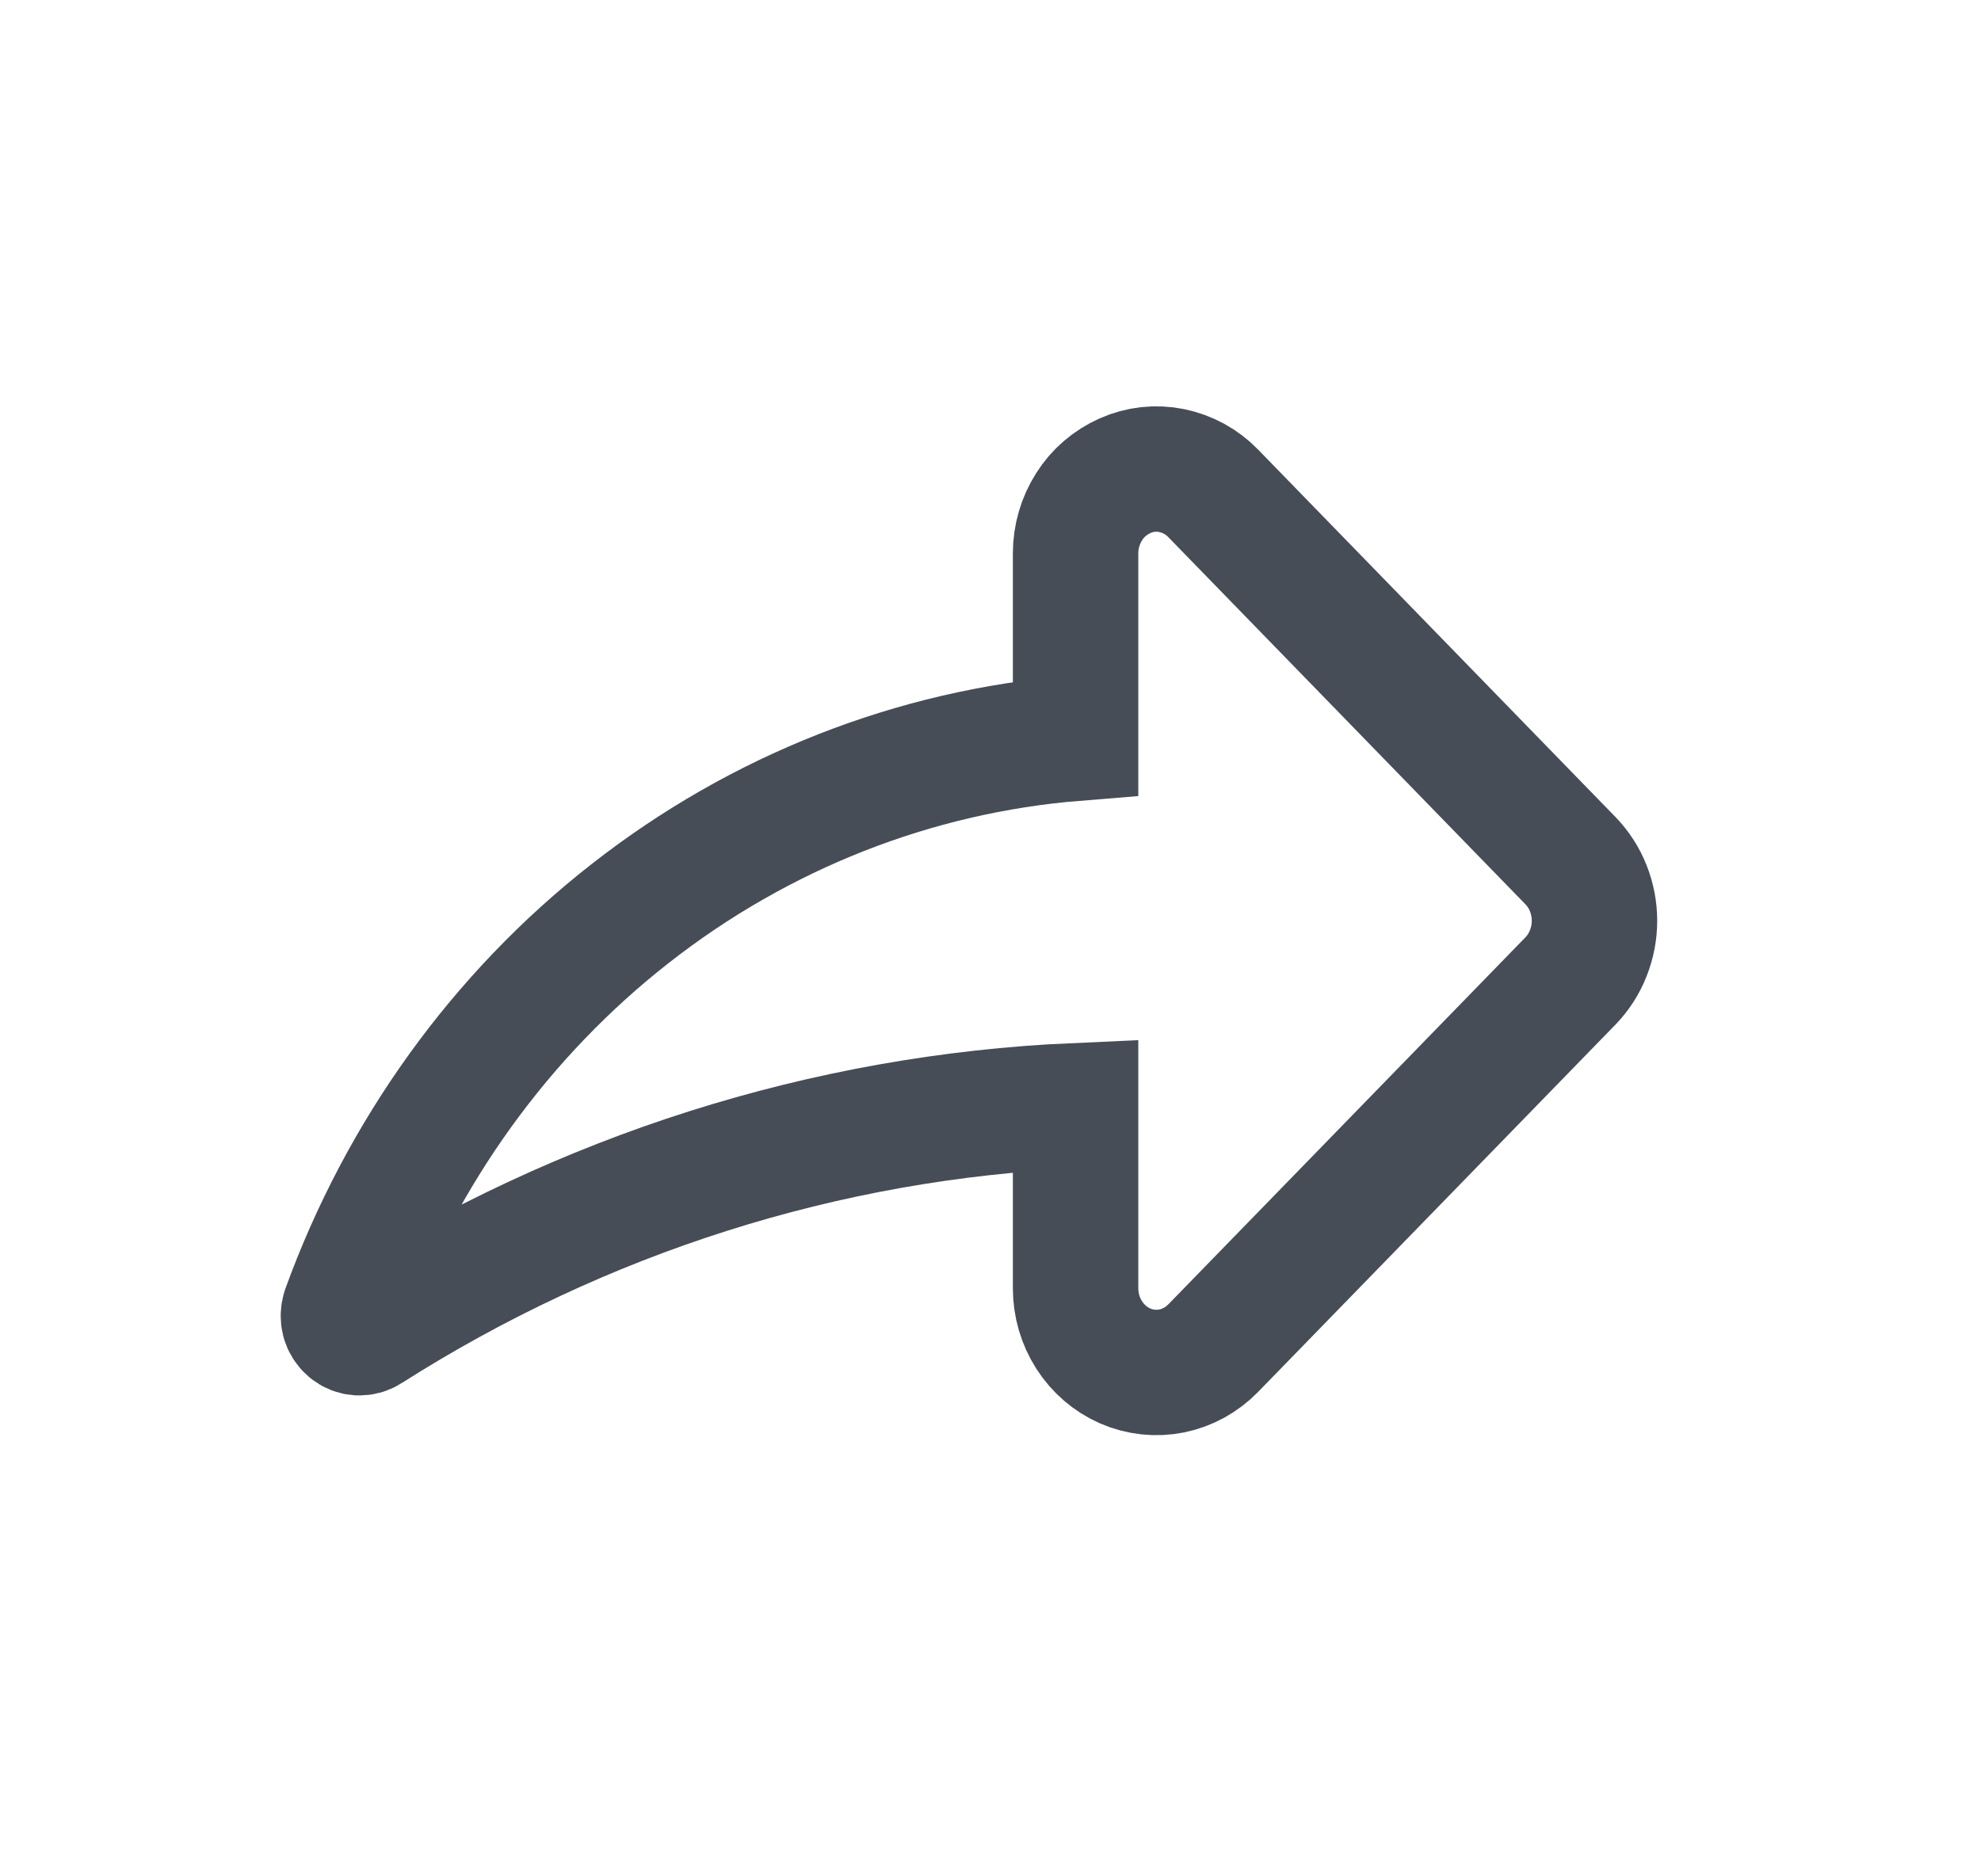 <svg width="19" height="18" viewBox="0 0 19 18" fill="none" xmlns="http://www.w3.org/2000/svg">
  <path d="M15.063 8.257L11.635 4.732C11.529 4.622 11.39 4.546 11.237 4.514C11.087 4.484 10.931 4.501 10.792 4.563C10.648 4.627 10.528 4.73 10.446 4.861C10.362 4.993 10.316 5.149 10.316 5.308V7.082C8.768 7.207 7.288 7.79 6.046 8.762C4.804 9.733 3.852 11.054 3.302 12.569C3.292 12.601 3.291 12.635 3.299 12.667C3.308 12.699 3.326 12.728 3.352 12.75C3.376 12.771 3.407 12.783 3.439 12.785C3.472 12.787 3.504 12.778 3.531 12.76C5.581 11.455 7.916 10.713 10.316 10.607V12.358C10.316 12.518 10.361 12.673 10.446 12.806C10.531 12.939 10.651 13.042 10.792 13.104C10.933 13.165 11.088 13.182 11.237 13.152C11.387 13.122 11.525 13.046 11.635 12.934L15.063 9.41C15.136 9.334 15.194 9.245 15.233 9.145C15.313 8.944 15.313 8.722 15.233 8.521C15.195 8.424 15.137 8.334 15.063 8.257Z" stroke="#474D57" stroke-width="1.203"/>
</svg>
